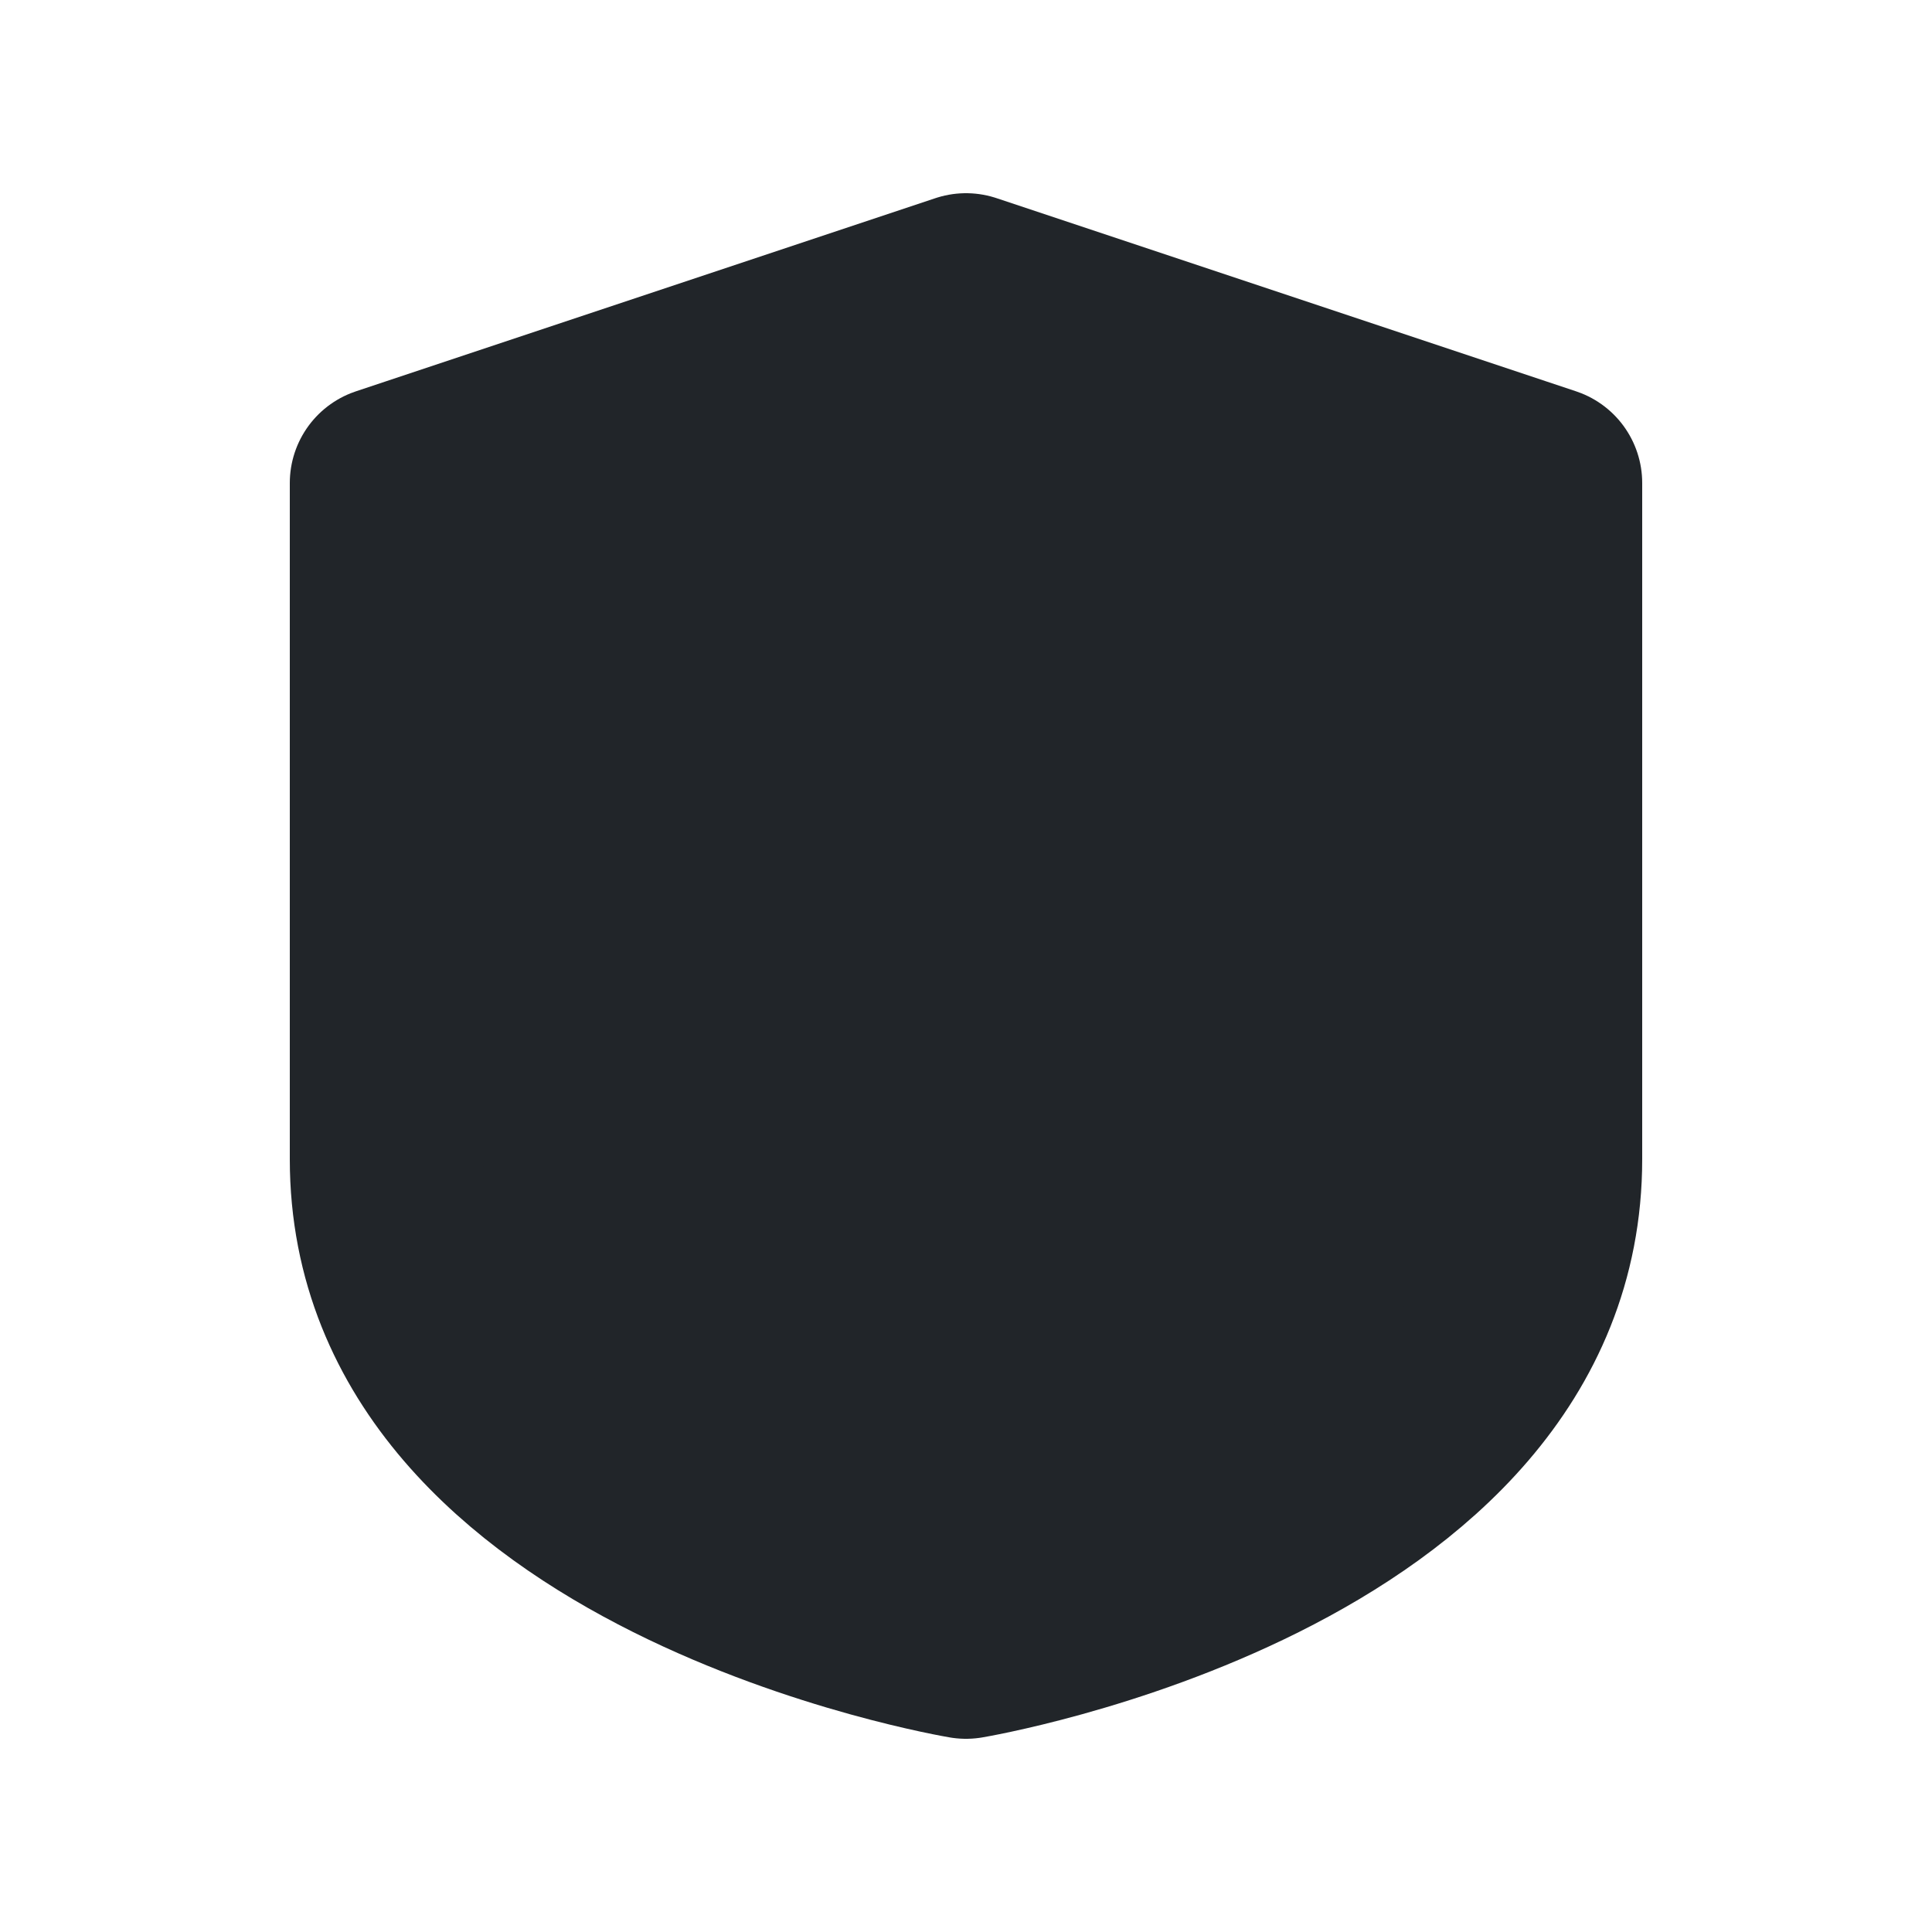 <svg xmlns="http://www.w3.org/2000/svg" height="20" width="20" viewBox="0 0 20 20"><title>shield filled</title><g fill="#212529" class="nc-icon-wrapper"><path d="m4,5l6-2,6,2v7c0,4-6,5-6,5,0,0-6-1-6-5v-7Z" stroke="#212529" stroke-linecap="round" stroke-linejoin="round" stroke-width="2" fill="#212529"></path></g></svg>